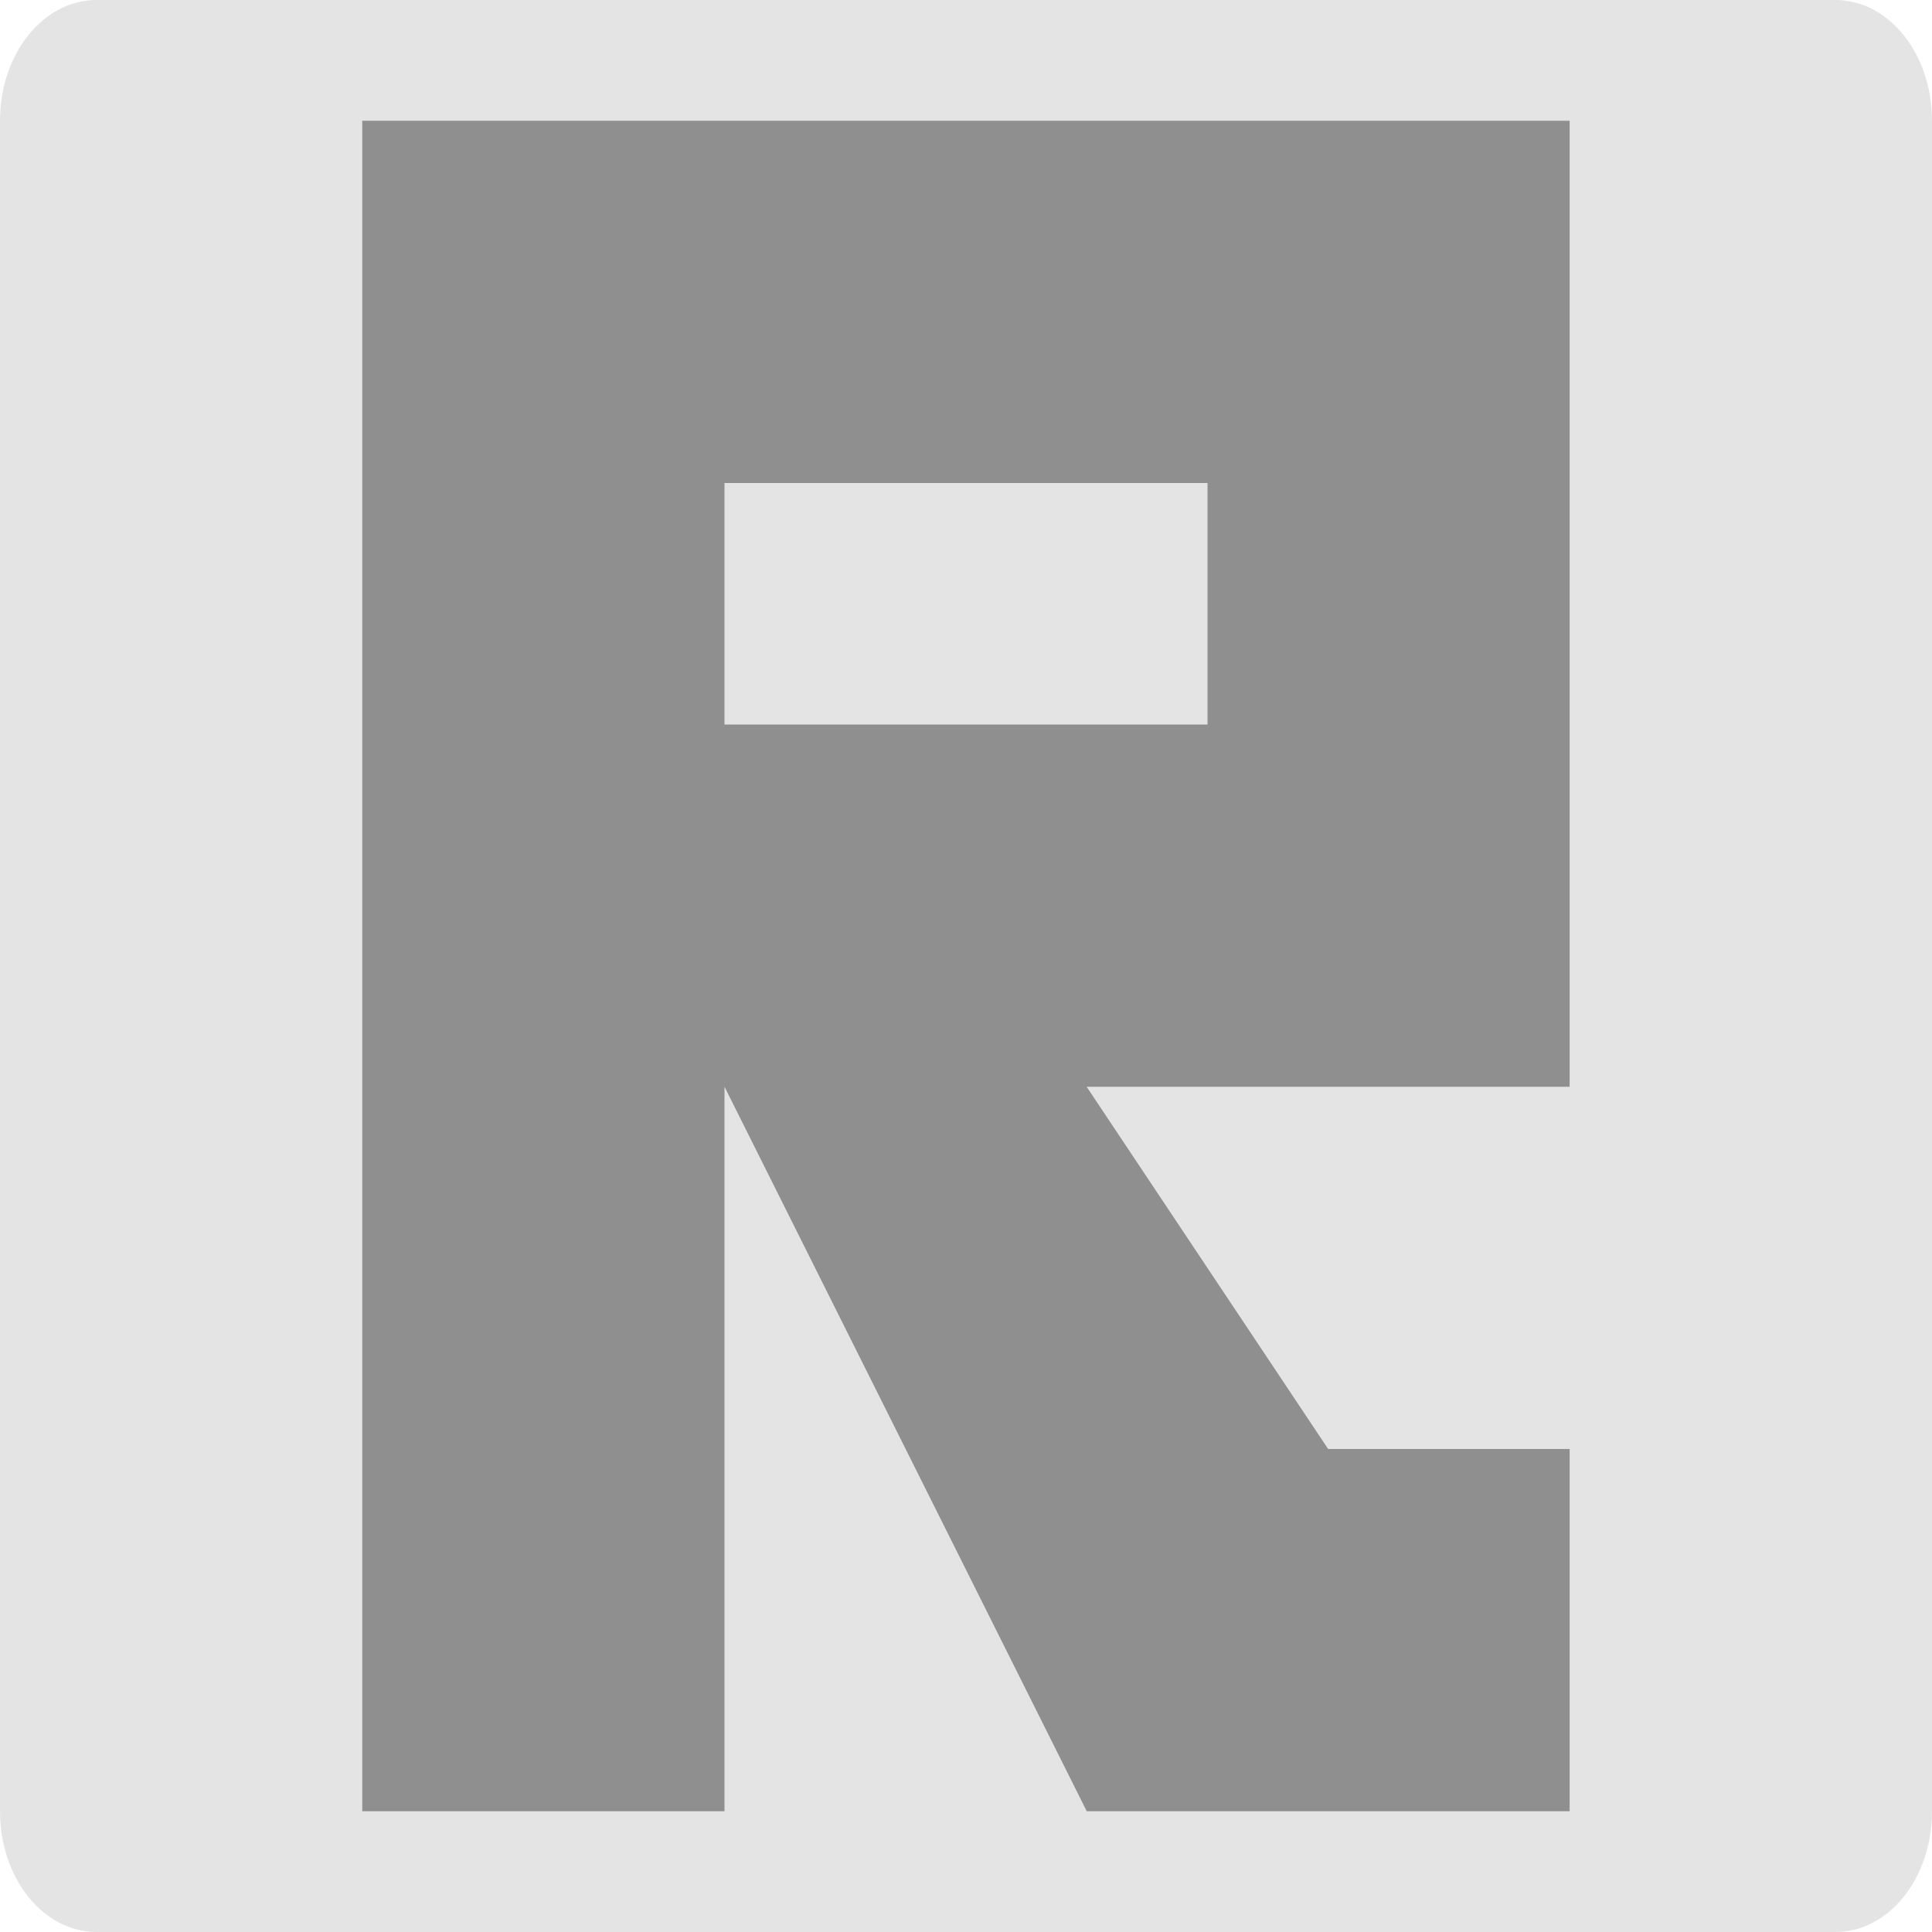 <svg xmlns="http://www.w3.org/2000/svg" width="16" height="16" version="1">
 <path fill="#e4e4e4" d="m15.2 0h-14.4c-0.443 0-0.8 0.446-0.8 1v14c0 0.554 0.357 1 0.8 1h14.4c0.443 0 0.8-0.446 0.8-1v-14c0-0.554-0.357-1-0.8-1z"/>
 <path fill="#8f8f8f" d="m3 1v14h3v-6l3 6h3.999v-3h-2l-2-3h4v-8zm3 3h4v2h-4z"/>
</svg>

